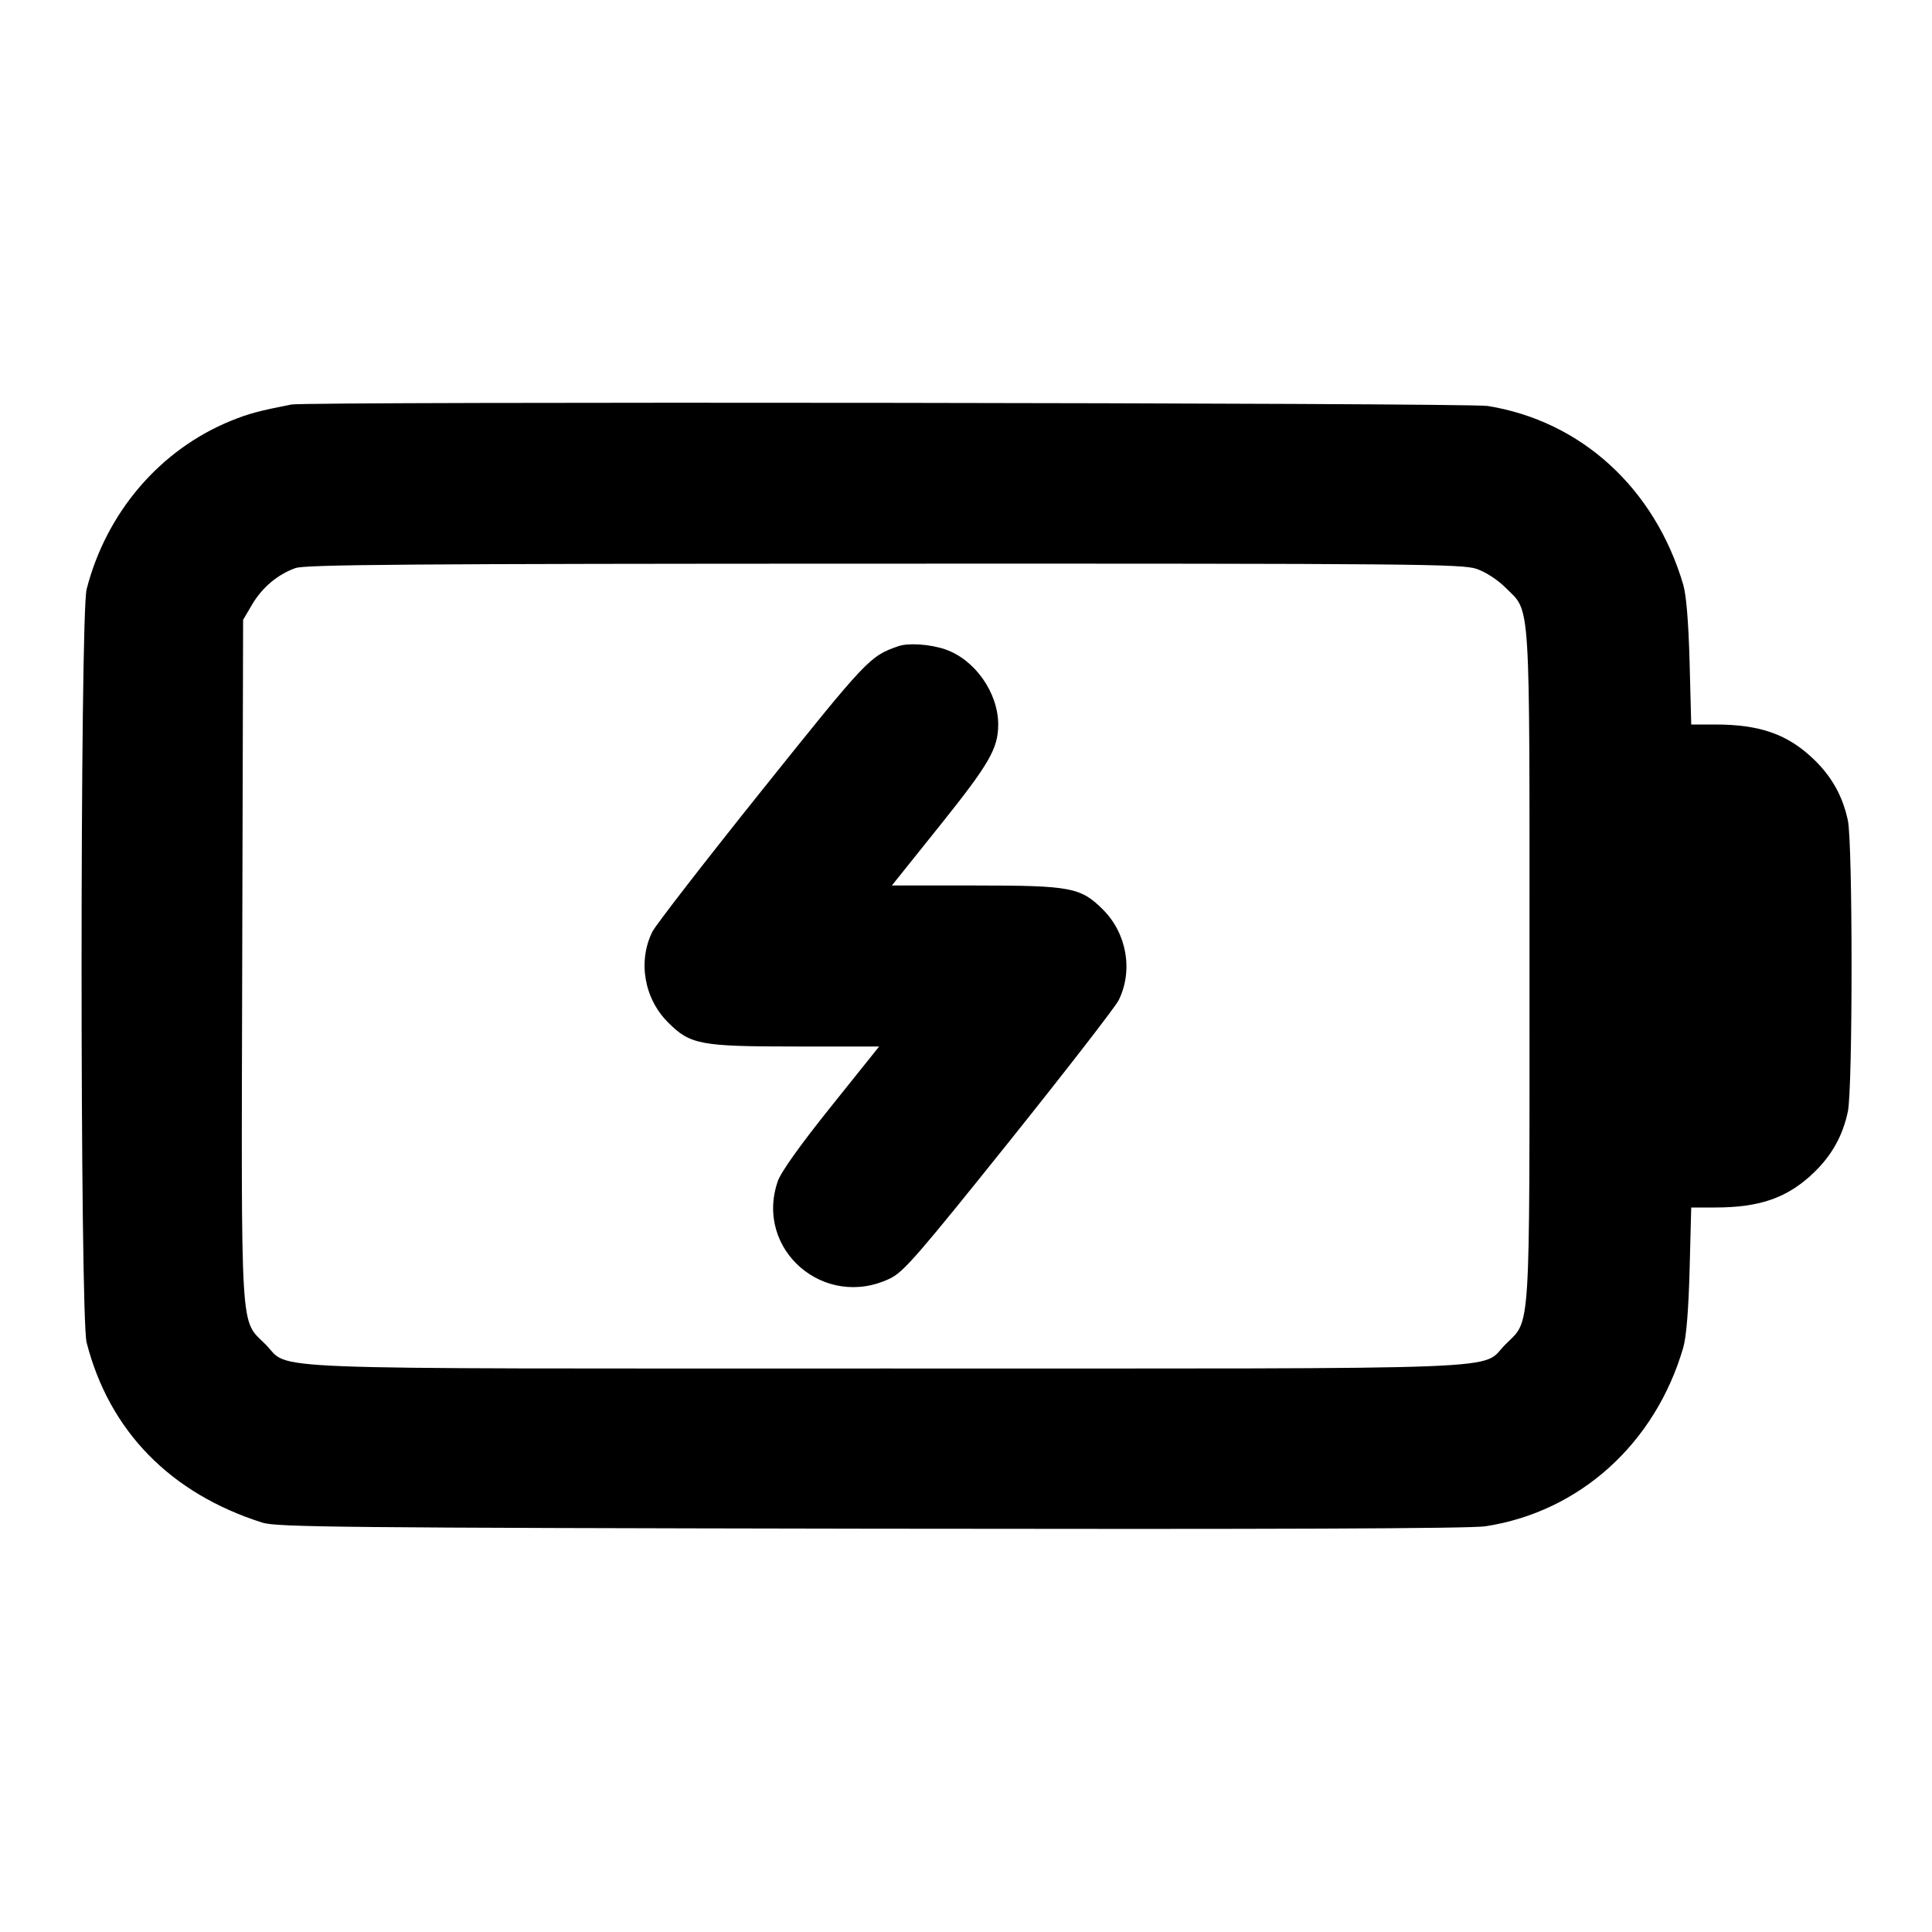 <svg width="24" height="24" viewBox="0 0 24 24" fill="none" xmlns="http://www.w3.org/2000/svg"><path d="M3.620 5.025 C 3.212 5.105,3.087 5.139,2.870 5.227 C 1.989 5.585,1.321 6.364,1.076 7.320 C 0.993 7.645,0.992 16.353,1.076 16.677 C 1.357 17.776,2.117 18.553,3.260 18.915 C 3.439 18.971,4.243 18.979,10.820 18.990 C 15.818 18.998,18.268 18.989,18.453 18.960 C 19.624 18.780,20.563 17.932,20.910 16.740 C 20.948 16.611,20.976 16.268,20.989 15.770 L 21.009 15.000 21.303 15.000 C 21.865 15.000,22.208 14.879,22.533 14.566 C 22.756 14.351,22.891 14.109,22.955 13.808 C 23.016 13.519,23.016 10.481,22.955 10.192 C 22.891 9.891,22.756 9.649,22.533 9.434 C 22.208 9.121,21.865 9.000,21.303 9.000 L 21.009 9.000 20.989 8.230 C 20.975 7.723,20.948 7.392,20.909 7.260 C 20.555 6.064,19.641 5.230,18.480 5.043 C 18.234 5.003,3.819 4.986,3.620 5.025 M18.340 7.066 C 18.455 7.105,18.603 7.201,18.701 7.299 C 19.018 7.616,19.000 7.337,19.000 12.000 C 19.000 16.663,19.018 16.384,18.701 16.701 C 18.377 17.025,19.023 17.000,11.000 17.000 C 2.975 17.000,3.623 17.025,3.298 16.700 C 2.980 16.382,2.997 16.669,3.009 11.918 L 3.020 7.700 3.131 7.511 C 3.256 7.298,3.449 7.136,3.670 7.057 C 3.793 7.013,5.104 7.003,10.983 7.002 C 17.548 7.000,18.162 7.006,18.340 7.066 M11.160 8.027 C 10.803 8.152,10.779 8.177,9.467 9.815 C 8.760 10.698,8.147 11.489,8.104 11.574 C 7.922 11.941,8.001 12.403,8.298 12.700 C 8.575 12.977,8.695 13.000,9.888 13.000 L 10.921 13.000 10.321 13.749 C 9.935 14.231,9.700 14.561,9.661 14.676 C 9.371 15.525,10.242 16.276,11.058 15.881 C 11.225 15.800,11.402 15.596,12.533 14.185 C 13.240 13.302,13.853 12.511,13.896 12.426 C 14.078 12.059,13.999 11.597,13.702 11.300 C 13.425 11.023,13.305 11.000,12.112 11.000 L 11.079 11.000 11.679 10.251 C 12.290 9.488,12.400 9.297,12.400 9.000 C 12.400 8.604,12.109 8.192,11.740 8.066 C 11.552 8.002,11.284 7.984,11.160 8.027 " stroke="none" fill-rule="evenodd" fill="black"></path></svg>